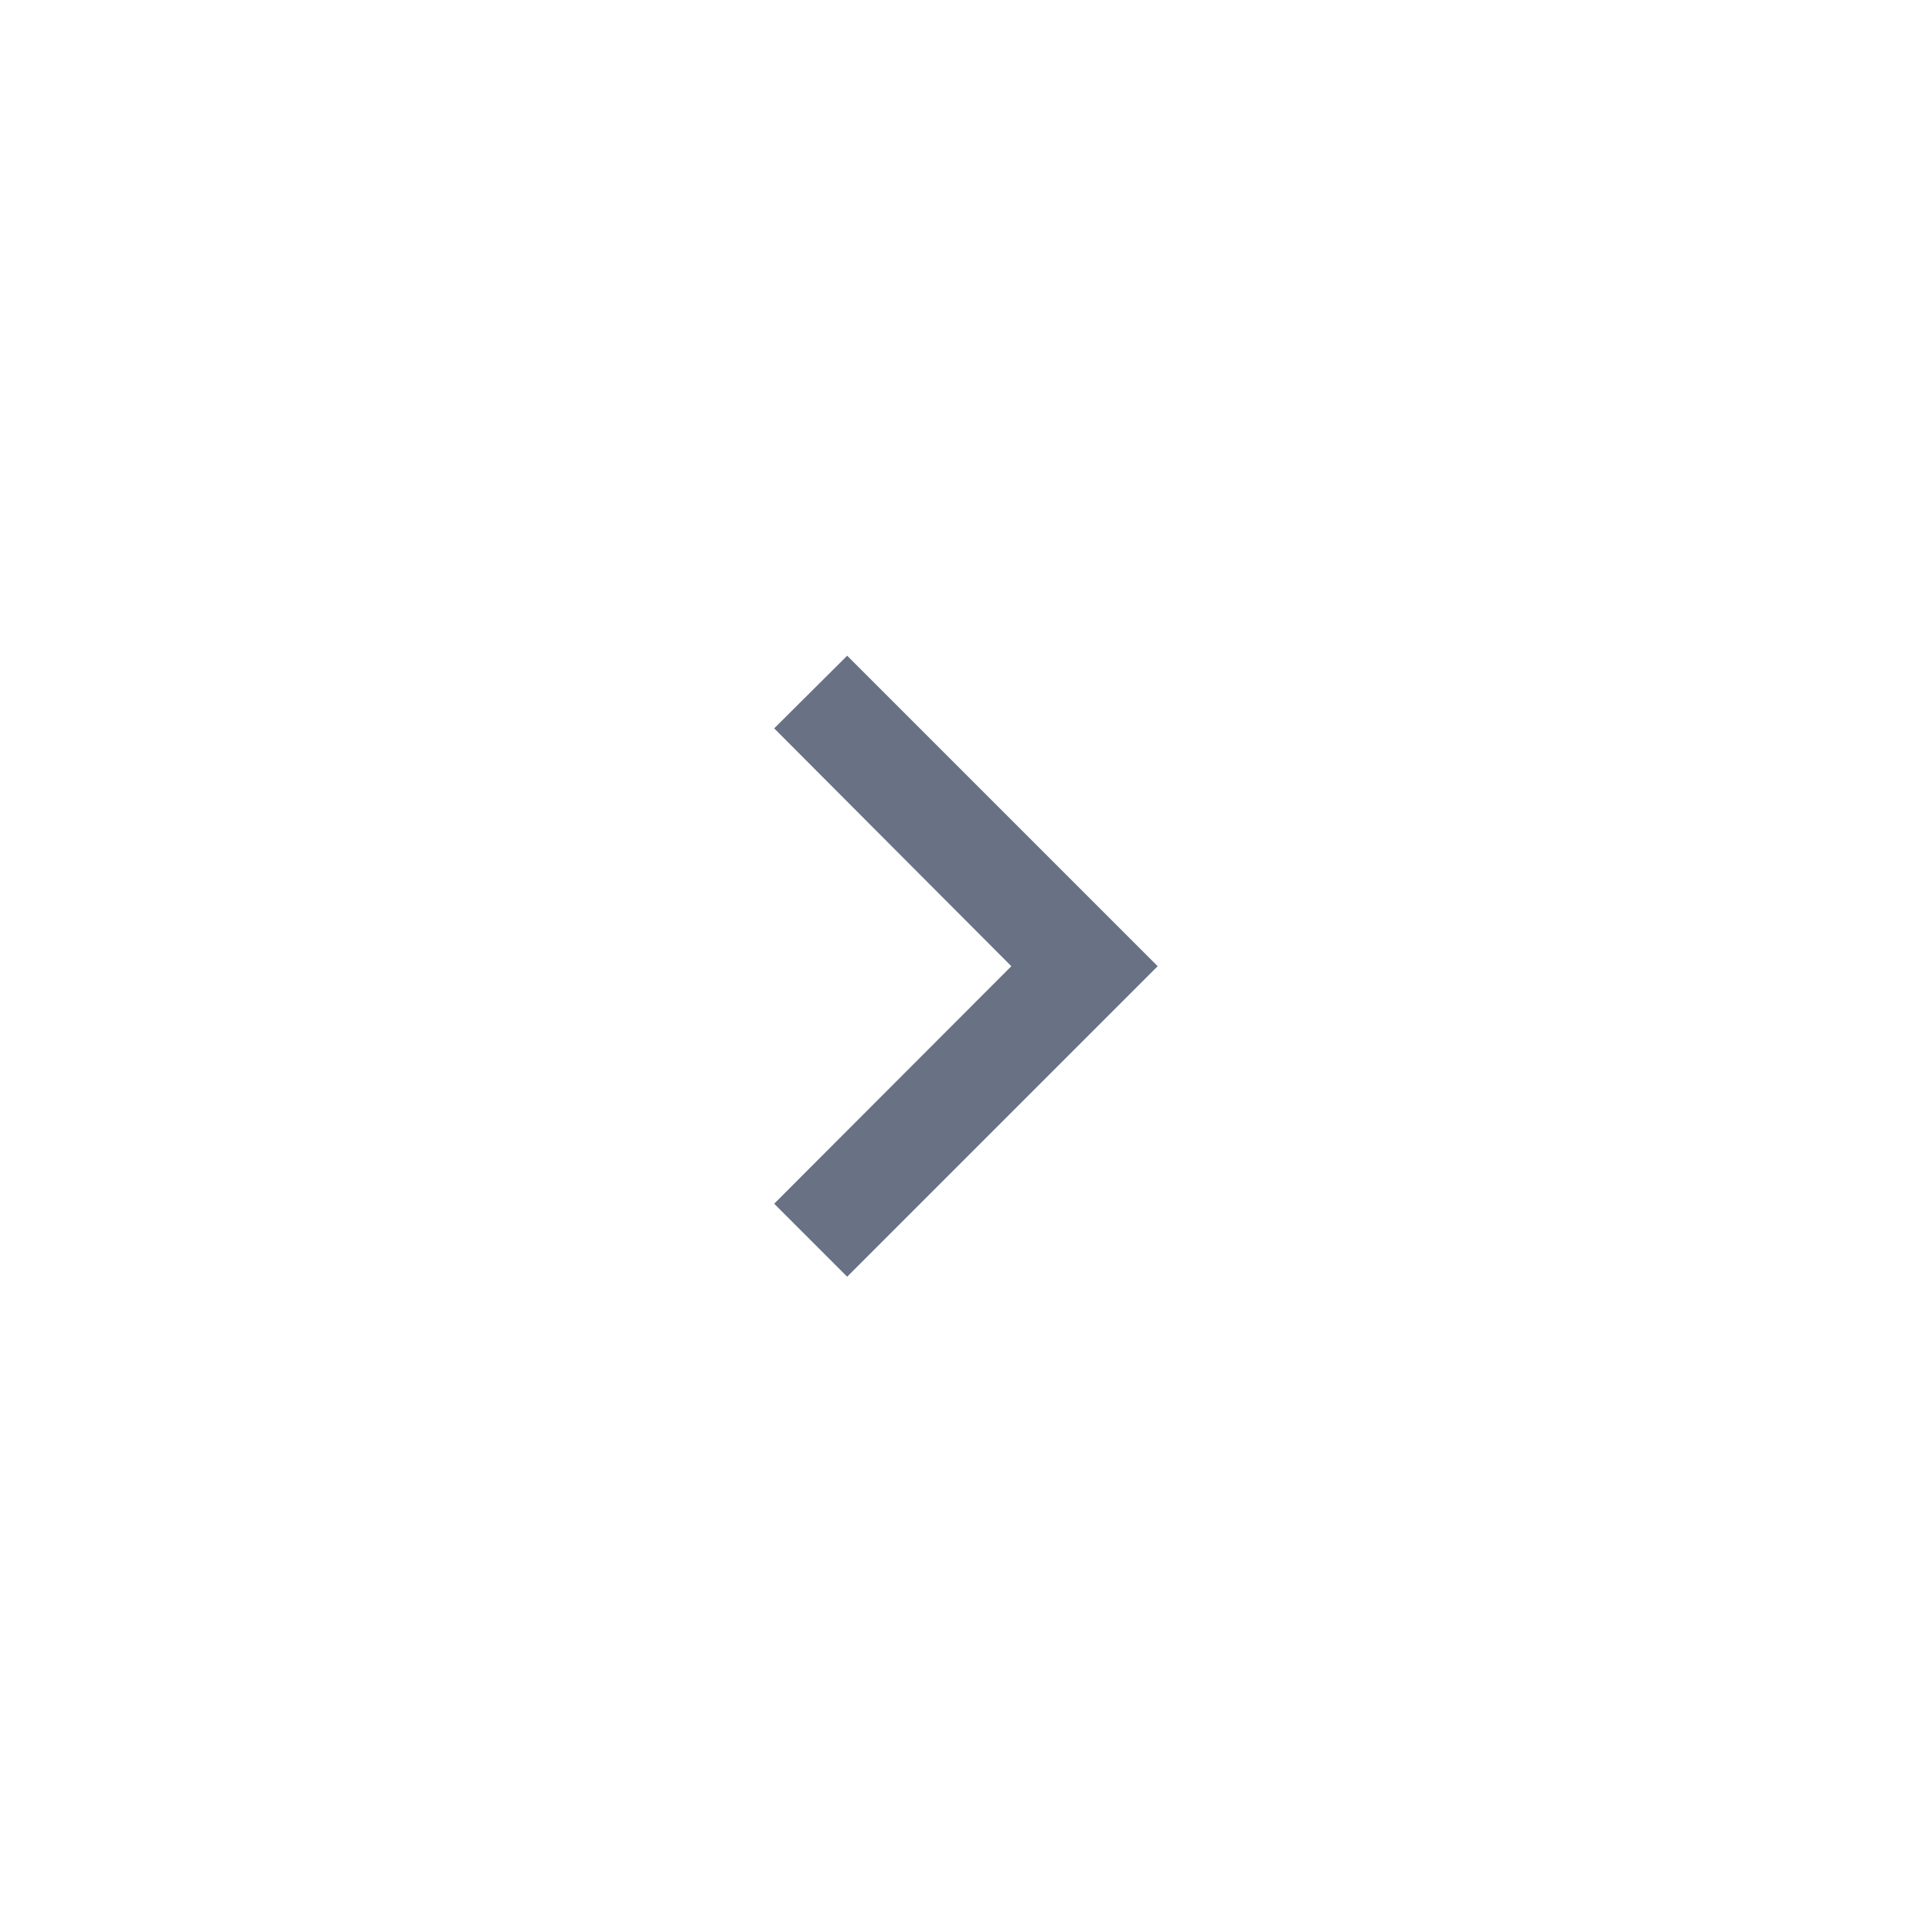 <svg id="Ico-Arrow_01" xmlns="http://www.w3.org/2000/svg" width="28" height="28" viewBox="0 0 28 28">
  <rect id="長方形_6164" data-name="長方形 6164" width="28" height="28" transform="translate(0 28) rotate(-90)" fill="none"/>
  <path id="パス_19107" data-name="パス 19107" d="M7.947,0,4.5,3.437,1.058,0,0,1.058l4.5,4.5,4.5-4.5Z" transform="translate(11.22 18.503) rotate(-90)" fill="#687284"/>
</svg>
